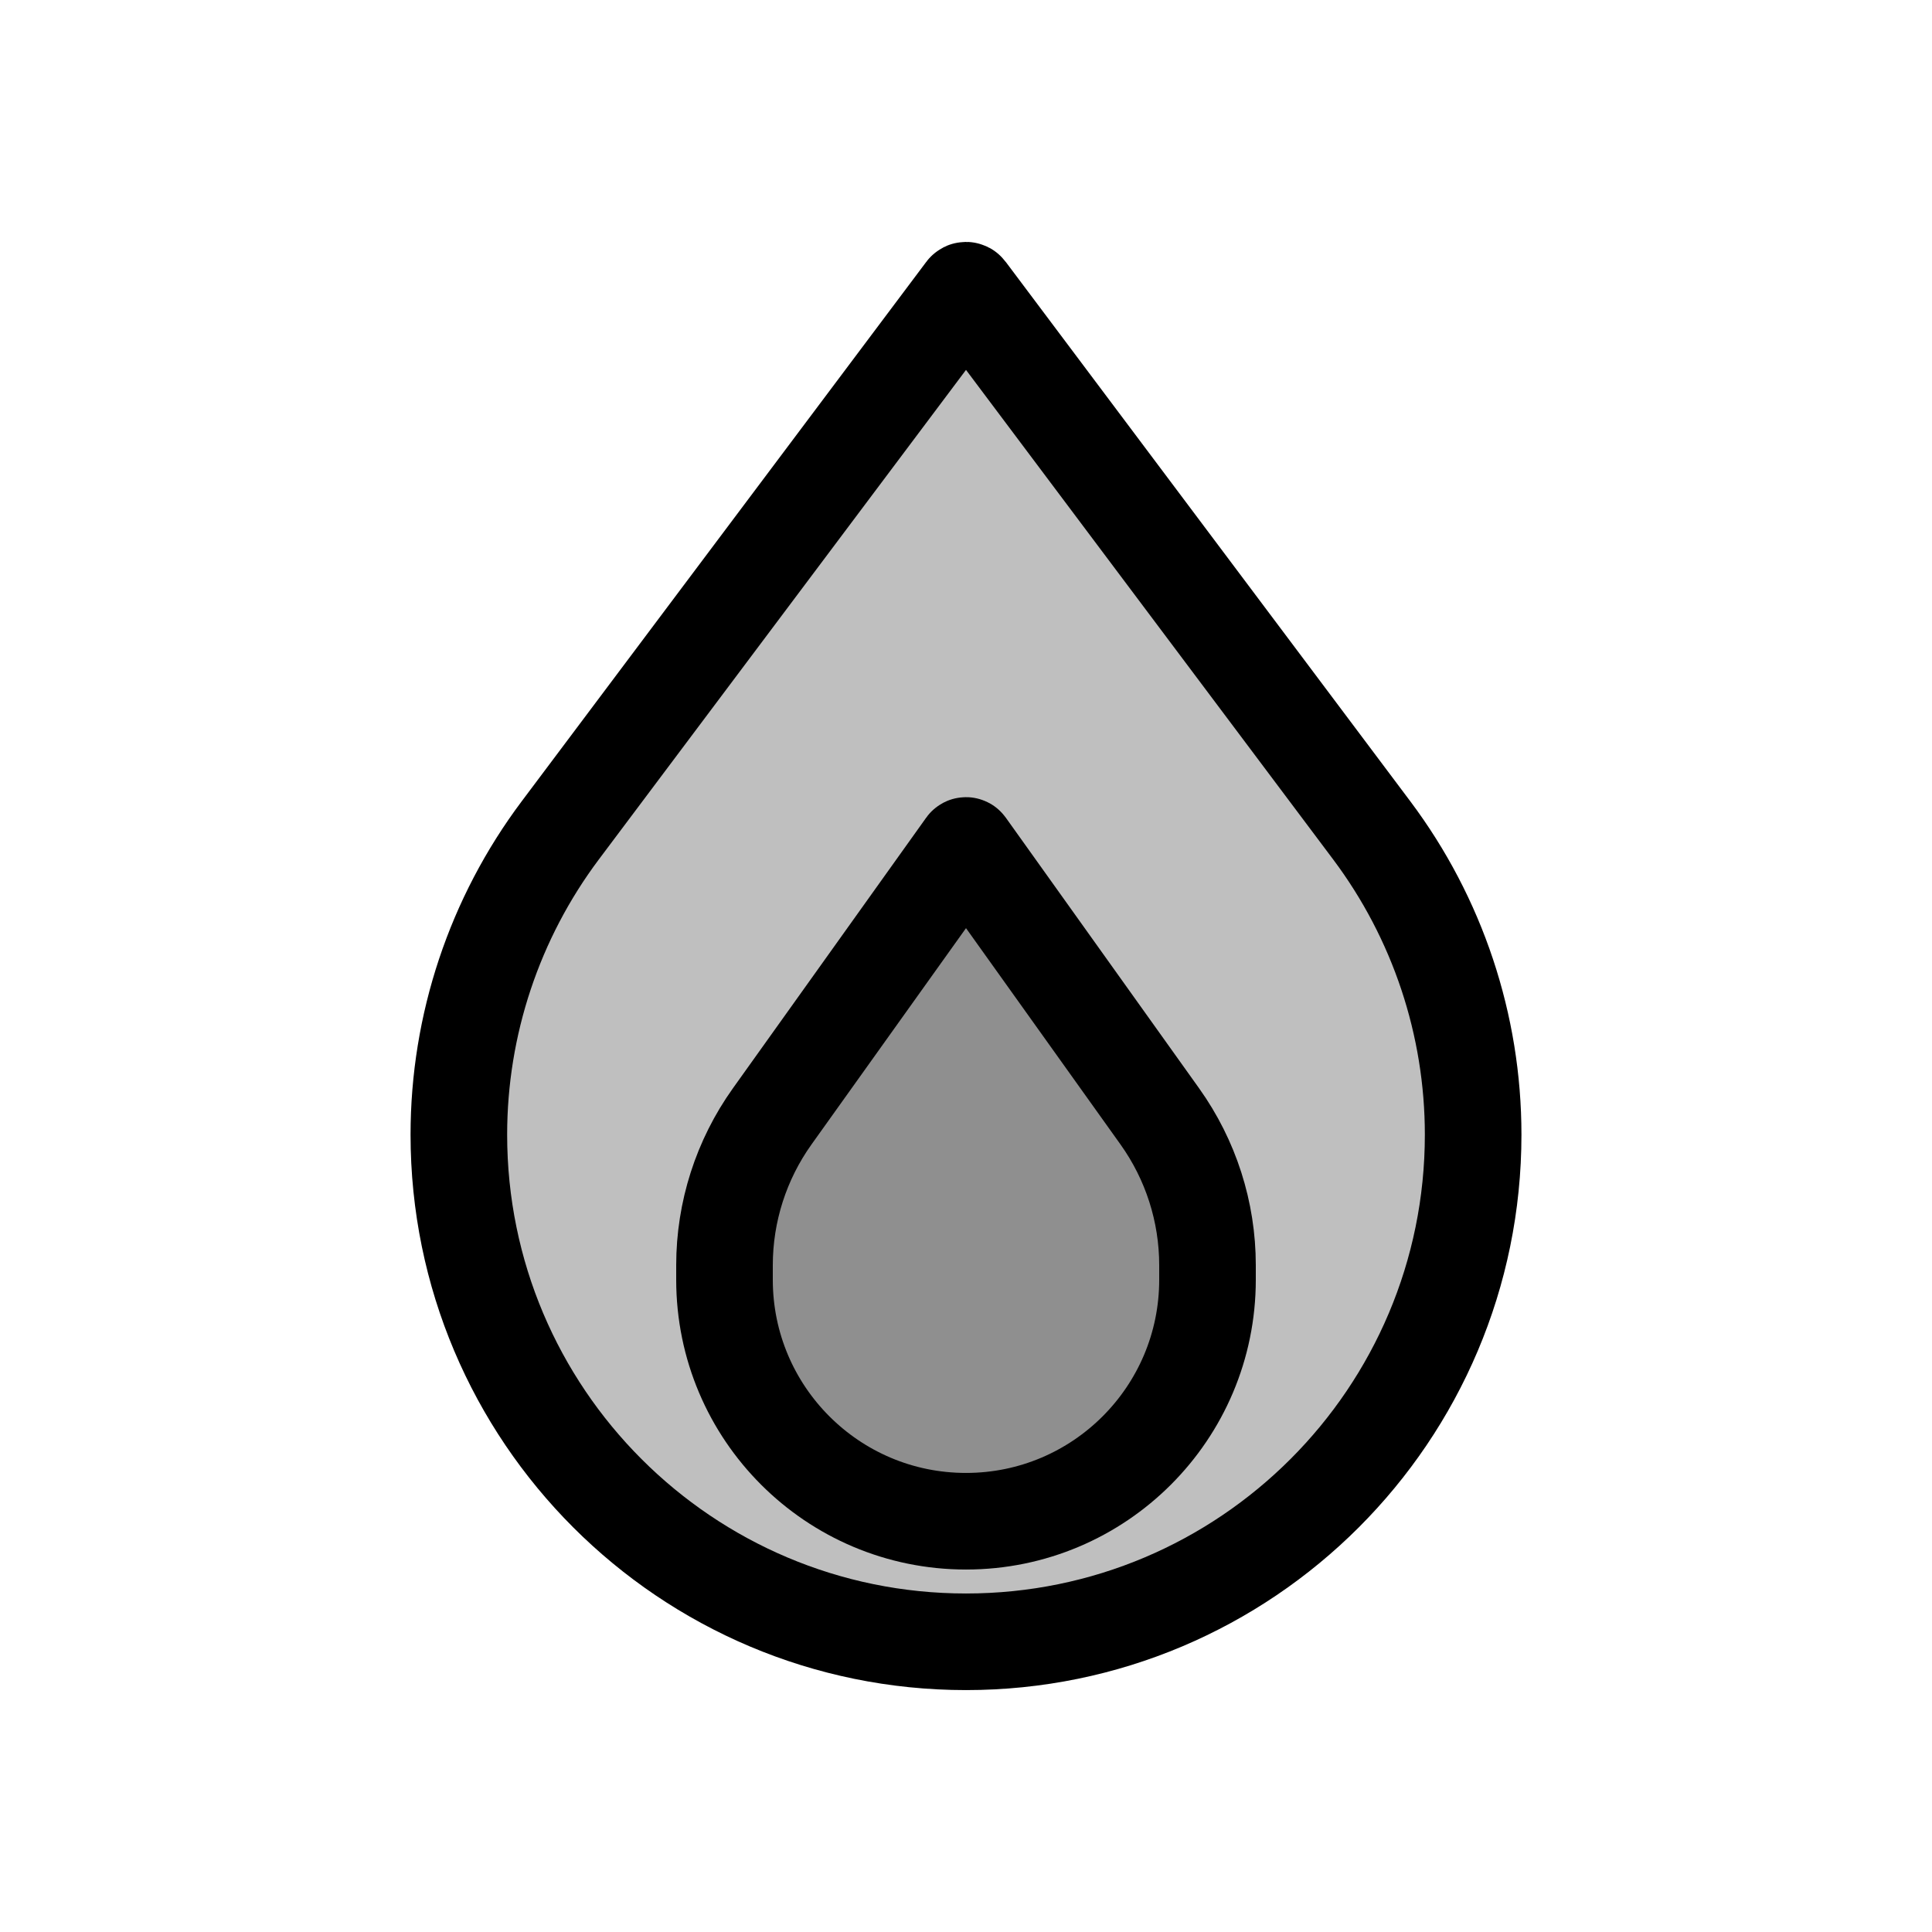 <svg width="80" height="80" viewBox="0 0 80 80" fill="none" xmlns="http://www.w3.org/2000/svg">
  <path d="M61 46.983C61 58.581 51.598 67.983 40 67.983C28.402 67.983 19 58.581 19 46.983C19 42.439 20.474 38.017 23.2 34.383L39.959 12.038C39.979 12.01 40.021 12.01 40.041 12.038L56.8 34.383C59.526 38.017 61 42.439 61 46.983Z" fill="currentColor" fill-opacity="0.25" />
  <path d="M50 52.991C50 58.514 45.523 62.991 40 62.991C34.477 62.991 30 58.514 30 52.991V52.389C30 50.179 30.691 48.025 31.975 46.227L39.98 35.019C39.99 35.005 40.01 35.005 40.02 35.019L48.025 46.227C49.309 48.025 50 50.179 50 52.389V52.991Z" fill="currentColor" fill-opacity="0.25" />
  <path d="M61 46.983C61 58.581 51.598 67.983 40 67.983C28.402 67.983 19 58.581 19 46.983C19 42.439 20.474 38.017 23.2 34.383L39.959 12.038C39.979 12.01 40.021 12.01 40.041 12.038L56.8 34.383C59.526 38.017 61 42.439 61 46.983Z" stroke="currentColor" stroke-width="4" stroke-linecap="round" stroke-linejoin="round" />
  <path d="M50 52.991C50 58.514 45.523 62.991 40 62.991C34.477 62.991 30 58.514 30 52.991V52.389C30 50.179 30.691 48.025 31.975 46.227L39.98 35.019C39.99 35.005 40.01 35.005 40.02 35.019L48.025 46.227C49.309 48.025 50 50.179 50 52.389V52.991Z" stroke="currentColor" stroke-width="4" stroke-linecap="round" stroke-linejoin="round" />
</svg>